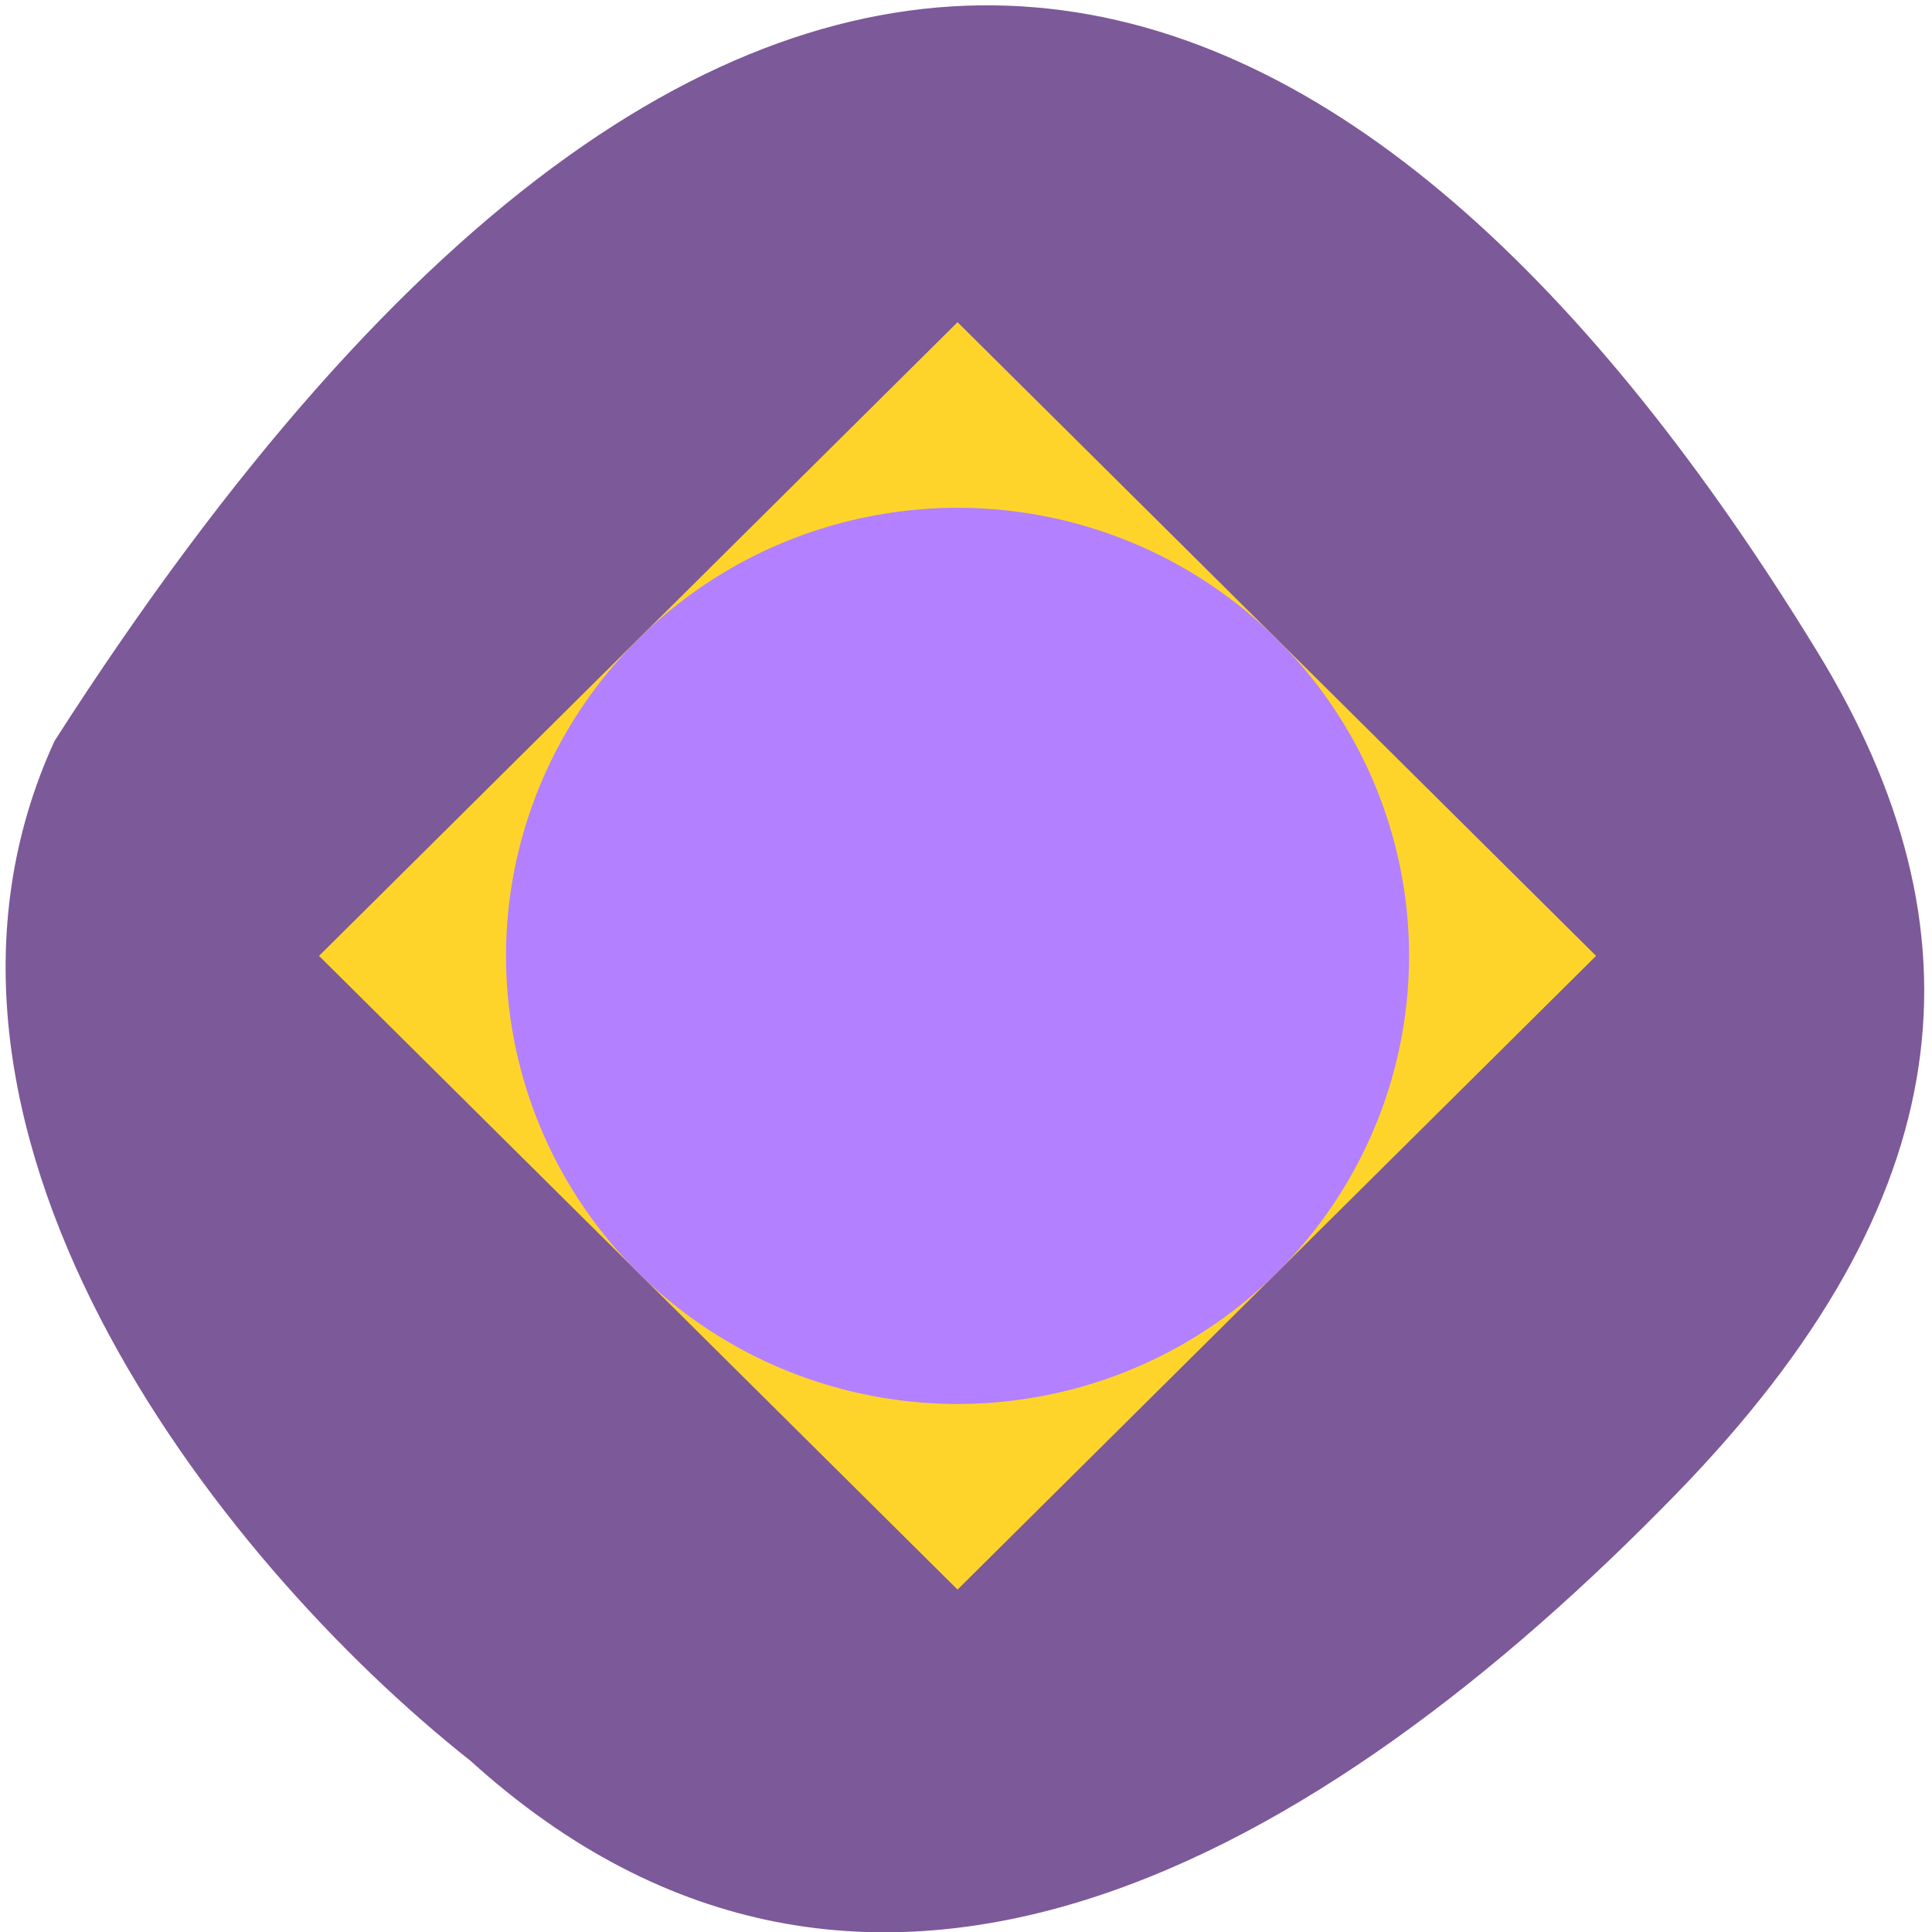 <svg xmlns="http://www.w3.org/2000/svg" viewBox="0 0 256 256"><g fill="#7c5999" color="#000"><path d="m 62.24 231.57 c 52.688 49.21 113.02 15.79 159.85 -31.1 38.14 -38.19 41.31 -73.61 18.712 -111.13 -59.03 -98.04 -139.35 -138.72 -233.57 5.744 -23.289 50.14 21.06 108.71 55 136.49 z" transform="matrix(1 -0.026 0 1 0 3.273)"/></g><g transform="matrix(0.661 -0.656 0.661 0.656 -568.73 -479.72)"><path d="m 0 924.36 h 128 v 128 h -128 z" fill="#ffd42a"/><circle cx="64" cy="988.36" r="64" fill="#b380ff"/></g></svg>